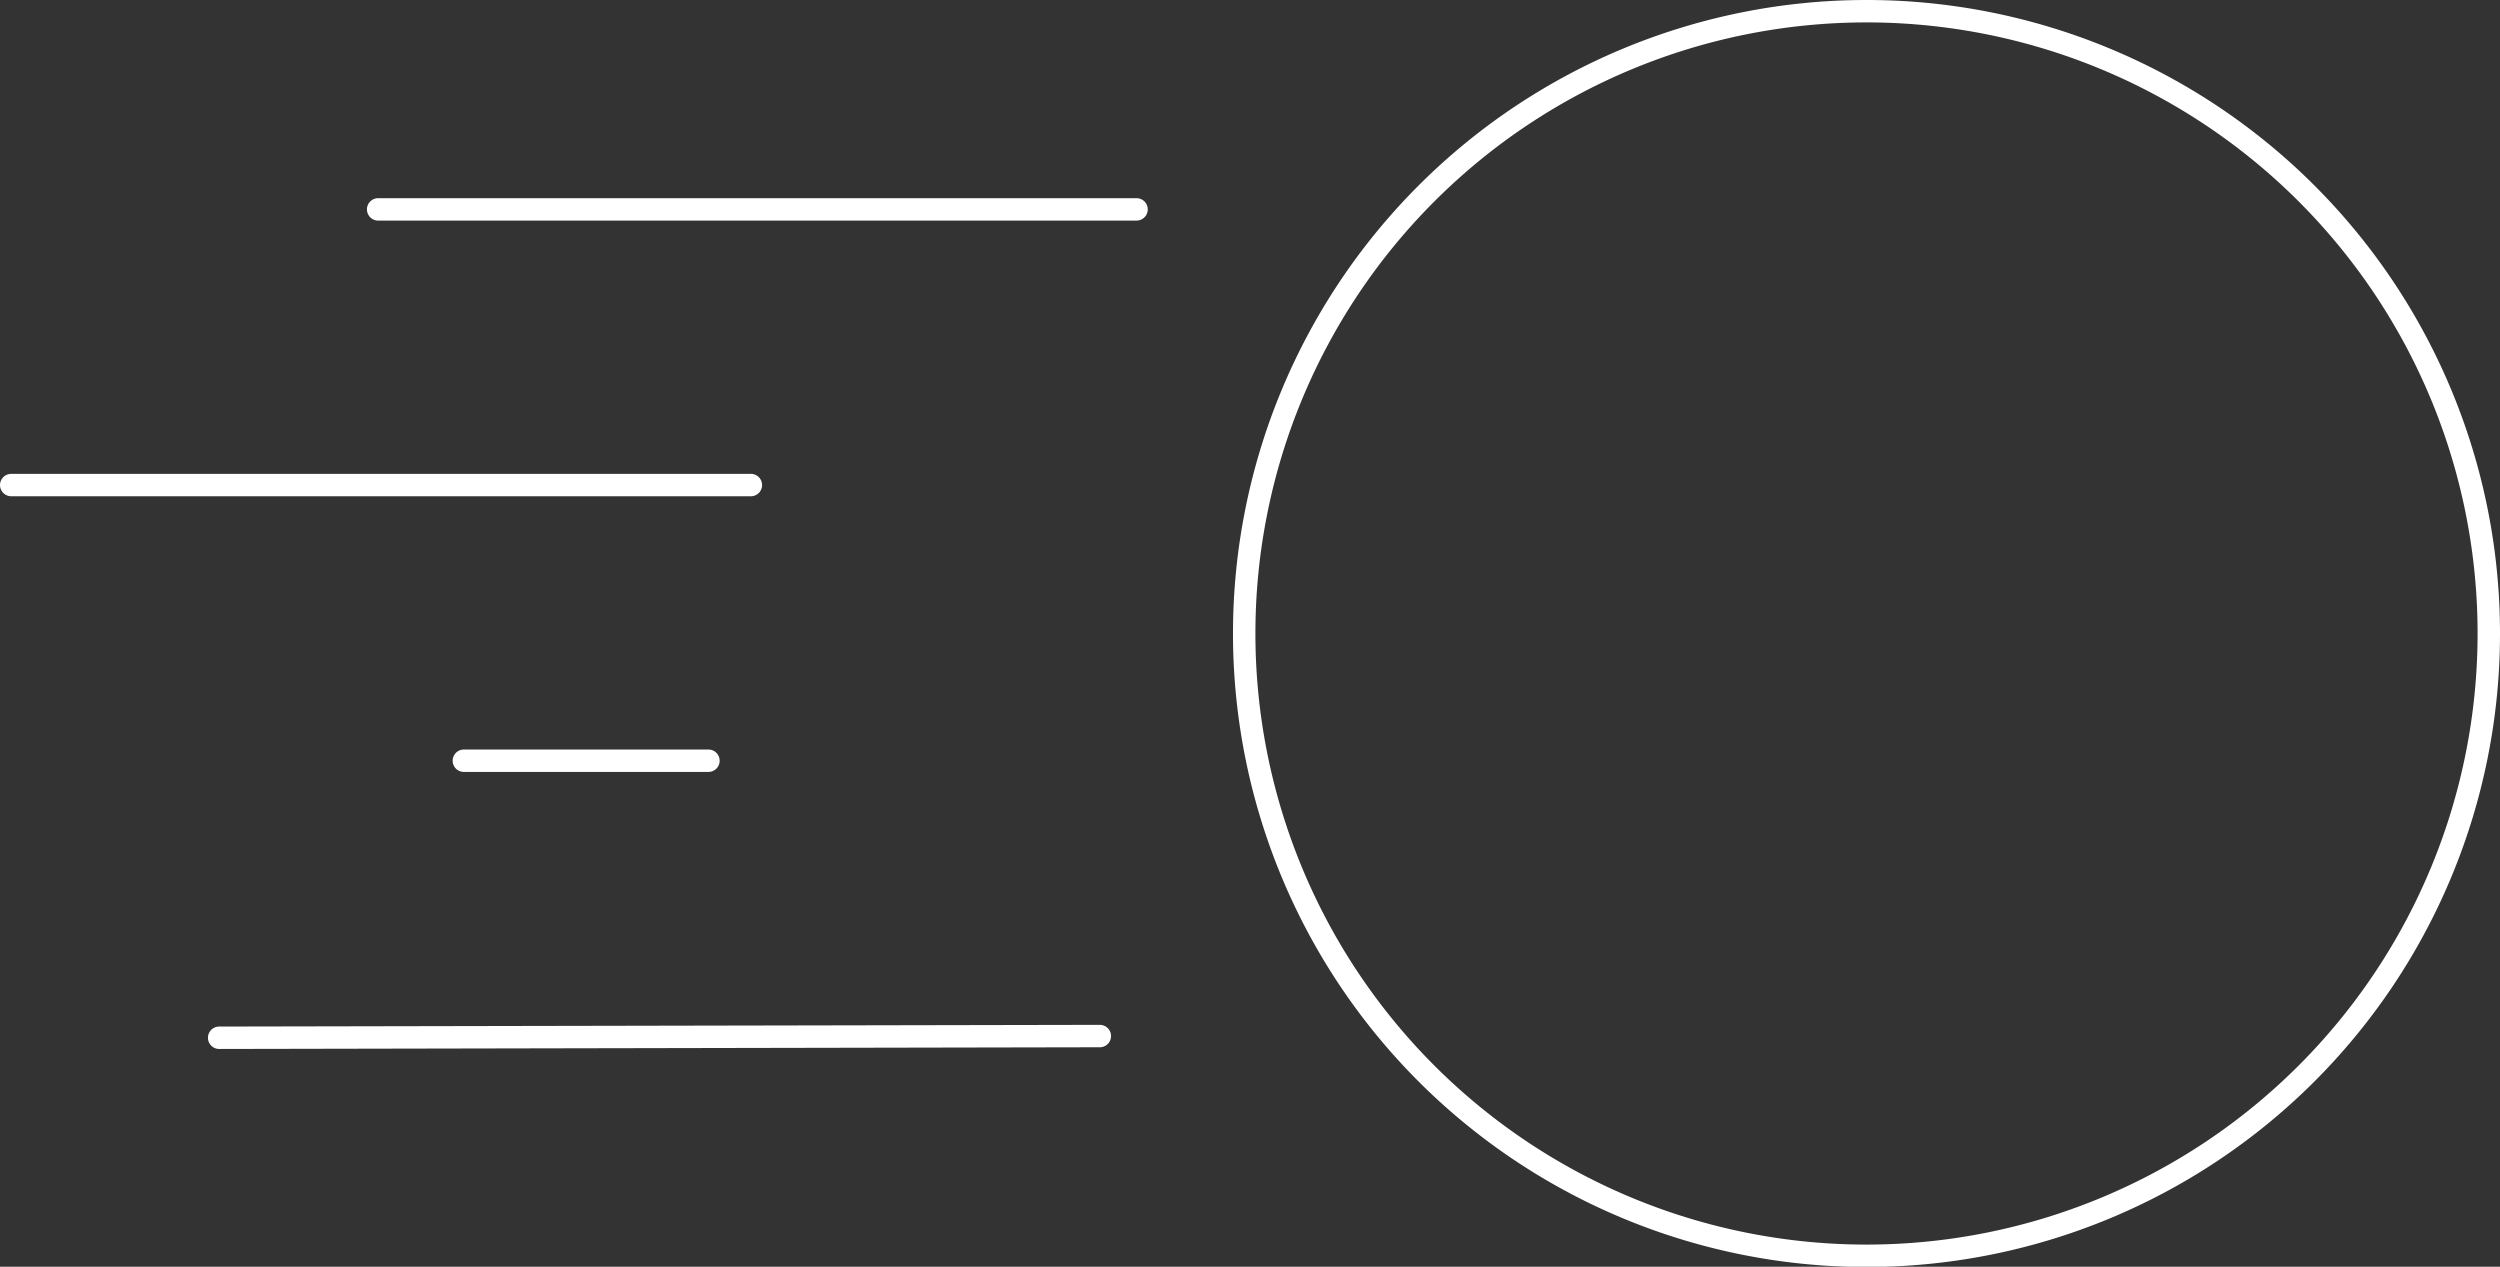 <svg xmlns="http://www.w3.org/2000/svg" width="111.519" height="56.505" viewBox="0 0 111.519 56.505">
  <rect x="0" y="0" width="111.519" height="56.505" fill="#333333" stroke="none"/>
  <g id="Group_63" data-name="Group 63" transform="translate(-1377.5 -1849.5)">
    <g id="Group_61" data-name="Group 61" transform="translate(682.279 -8255.457)">
      <g id="Group_60" data-name="Group 60">
        <path id="Path_67" data-name="Path 67" d="M806.24,10133.21a27.759,27.759,0,1,1-27.765-27.753A27.755,27.755,0,0,1,806.24,10133.21Z" fill="none" stroke="#fff" stroke-linejoin="round" stroke-width="1"/>
      </g>
    </g>
    <g id="Group_62" data-name="Group 62" transform="translate(375.198 -3781.542)">
      <line id="Line_88" data-name="Line 88" x1="39.285" y2="0.076" transform="translate(1012.078 5677.258)" fill="none" stroke="#fff" stroke-linecap="round" stroke-width="1"/>
      <line id="Line_89" data-name="Line 89" x1="32.995" transform="translate(1002.802 5652.679)" fill="none" stroke="#fff" stroke-linecap="round" stroke-width="1"/>
      <line id="Line_90" data-name="Line 90" x1="33.831" transform="translate(1019.17 5640.382)" fill="none" stroke="#fff" stroke-linecap="round" stroke-width="1"/>
      <line id="Line_91" data-name="Line 91" x1="10.911" transform="translate(1022.993 5664.976)" fill="none" stroke="#fff" stroke-linecap="round" stroke-width="1"/>
    </g>
  </g>
</svg>

